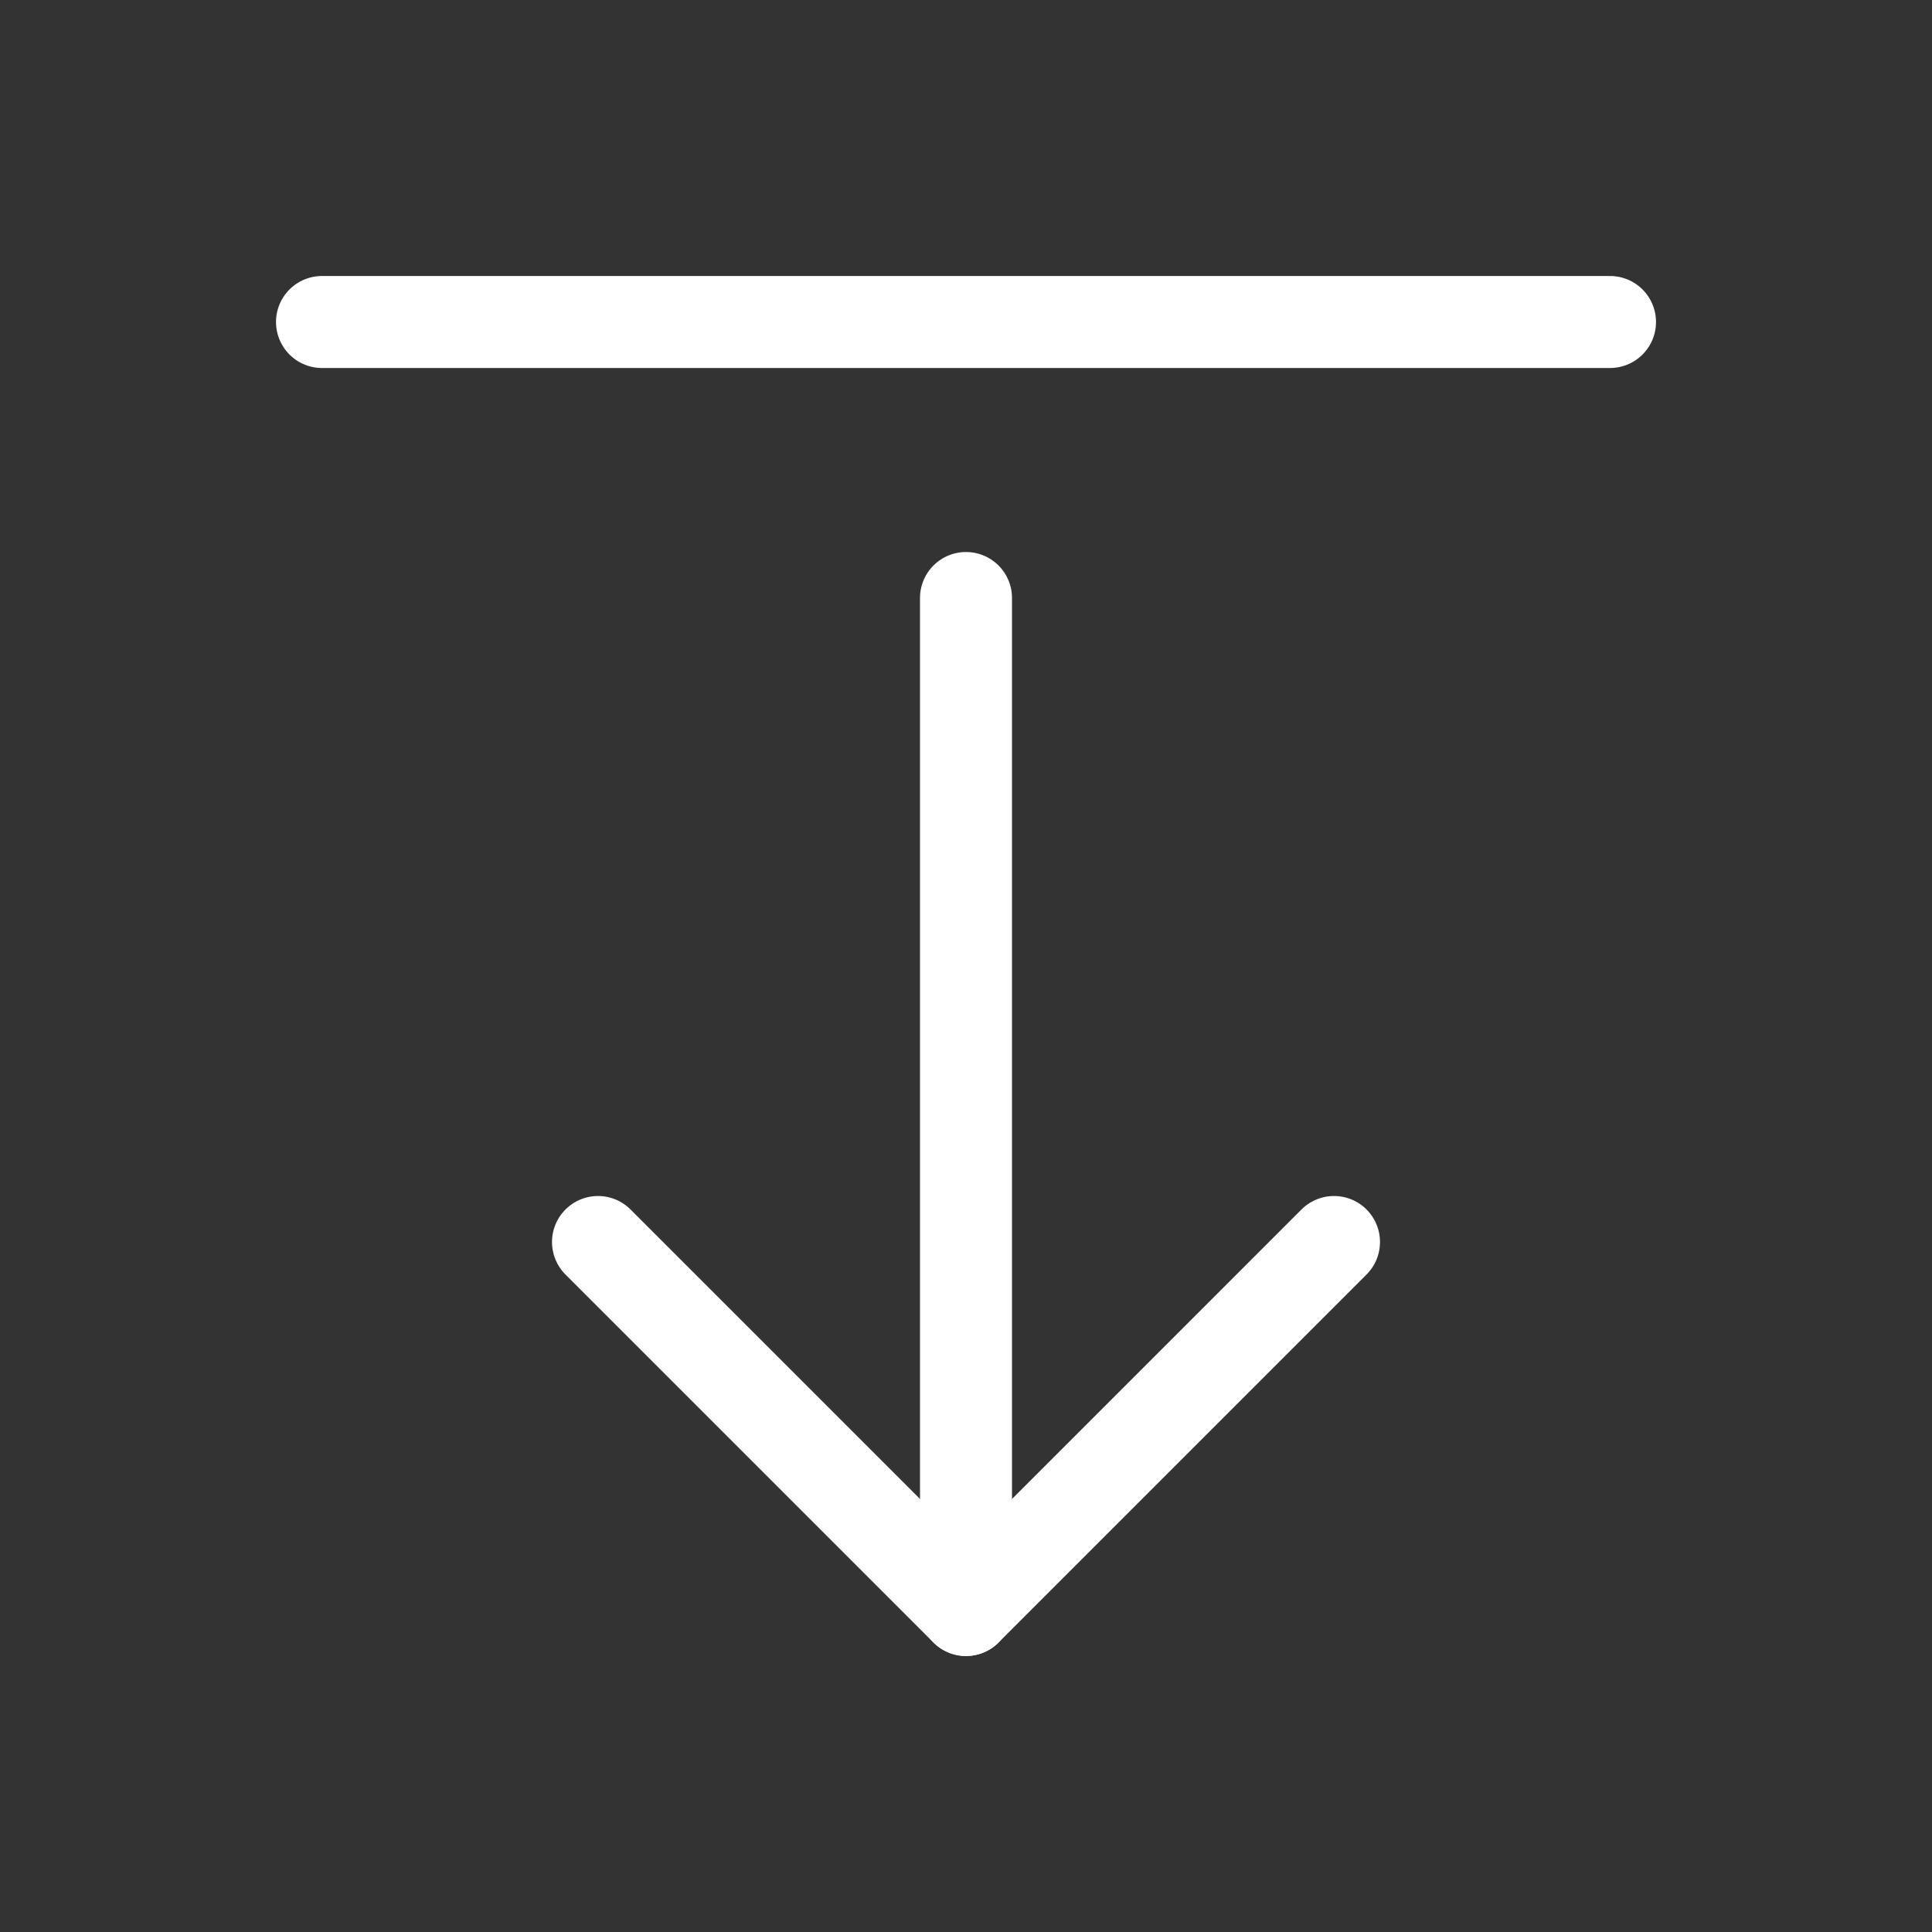 <svg height="21" viewBox="0 0 21 21" width="21" xmlns="http://www.w3.org/2000/svg"><rect x="0" y="0" width="21" height="21" fill="#333333" stroke="none"/><g fill="none" fill-rule="evenodd" stroke="white" stroke-linecap="round" stroke-linejoin="round" transform="translate(3 3)"><path d="m3.5 10.5 4 4 4-4"/><path d="m7.5 3.5v11"/><path d="m.5.5h14"/></g></svg>